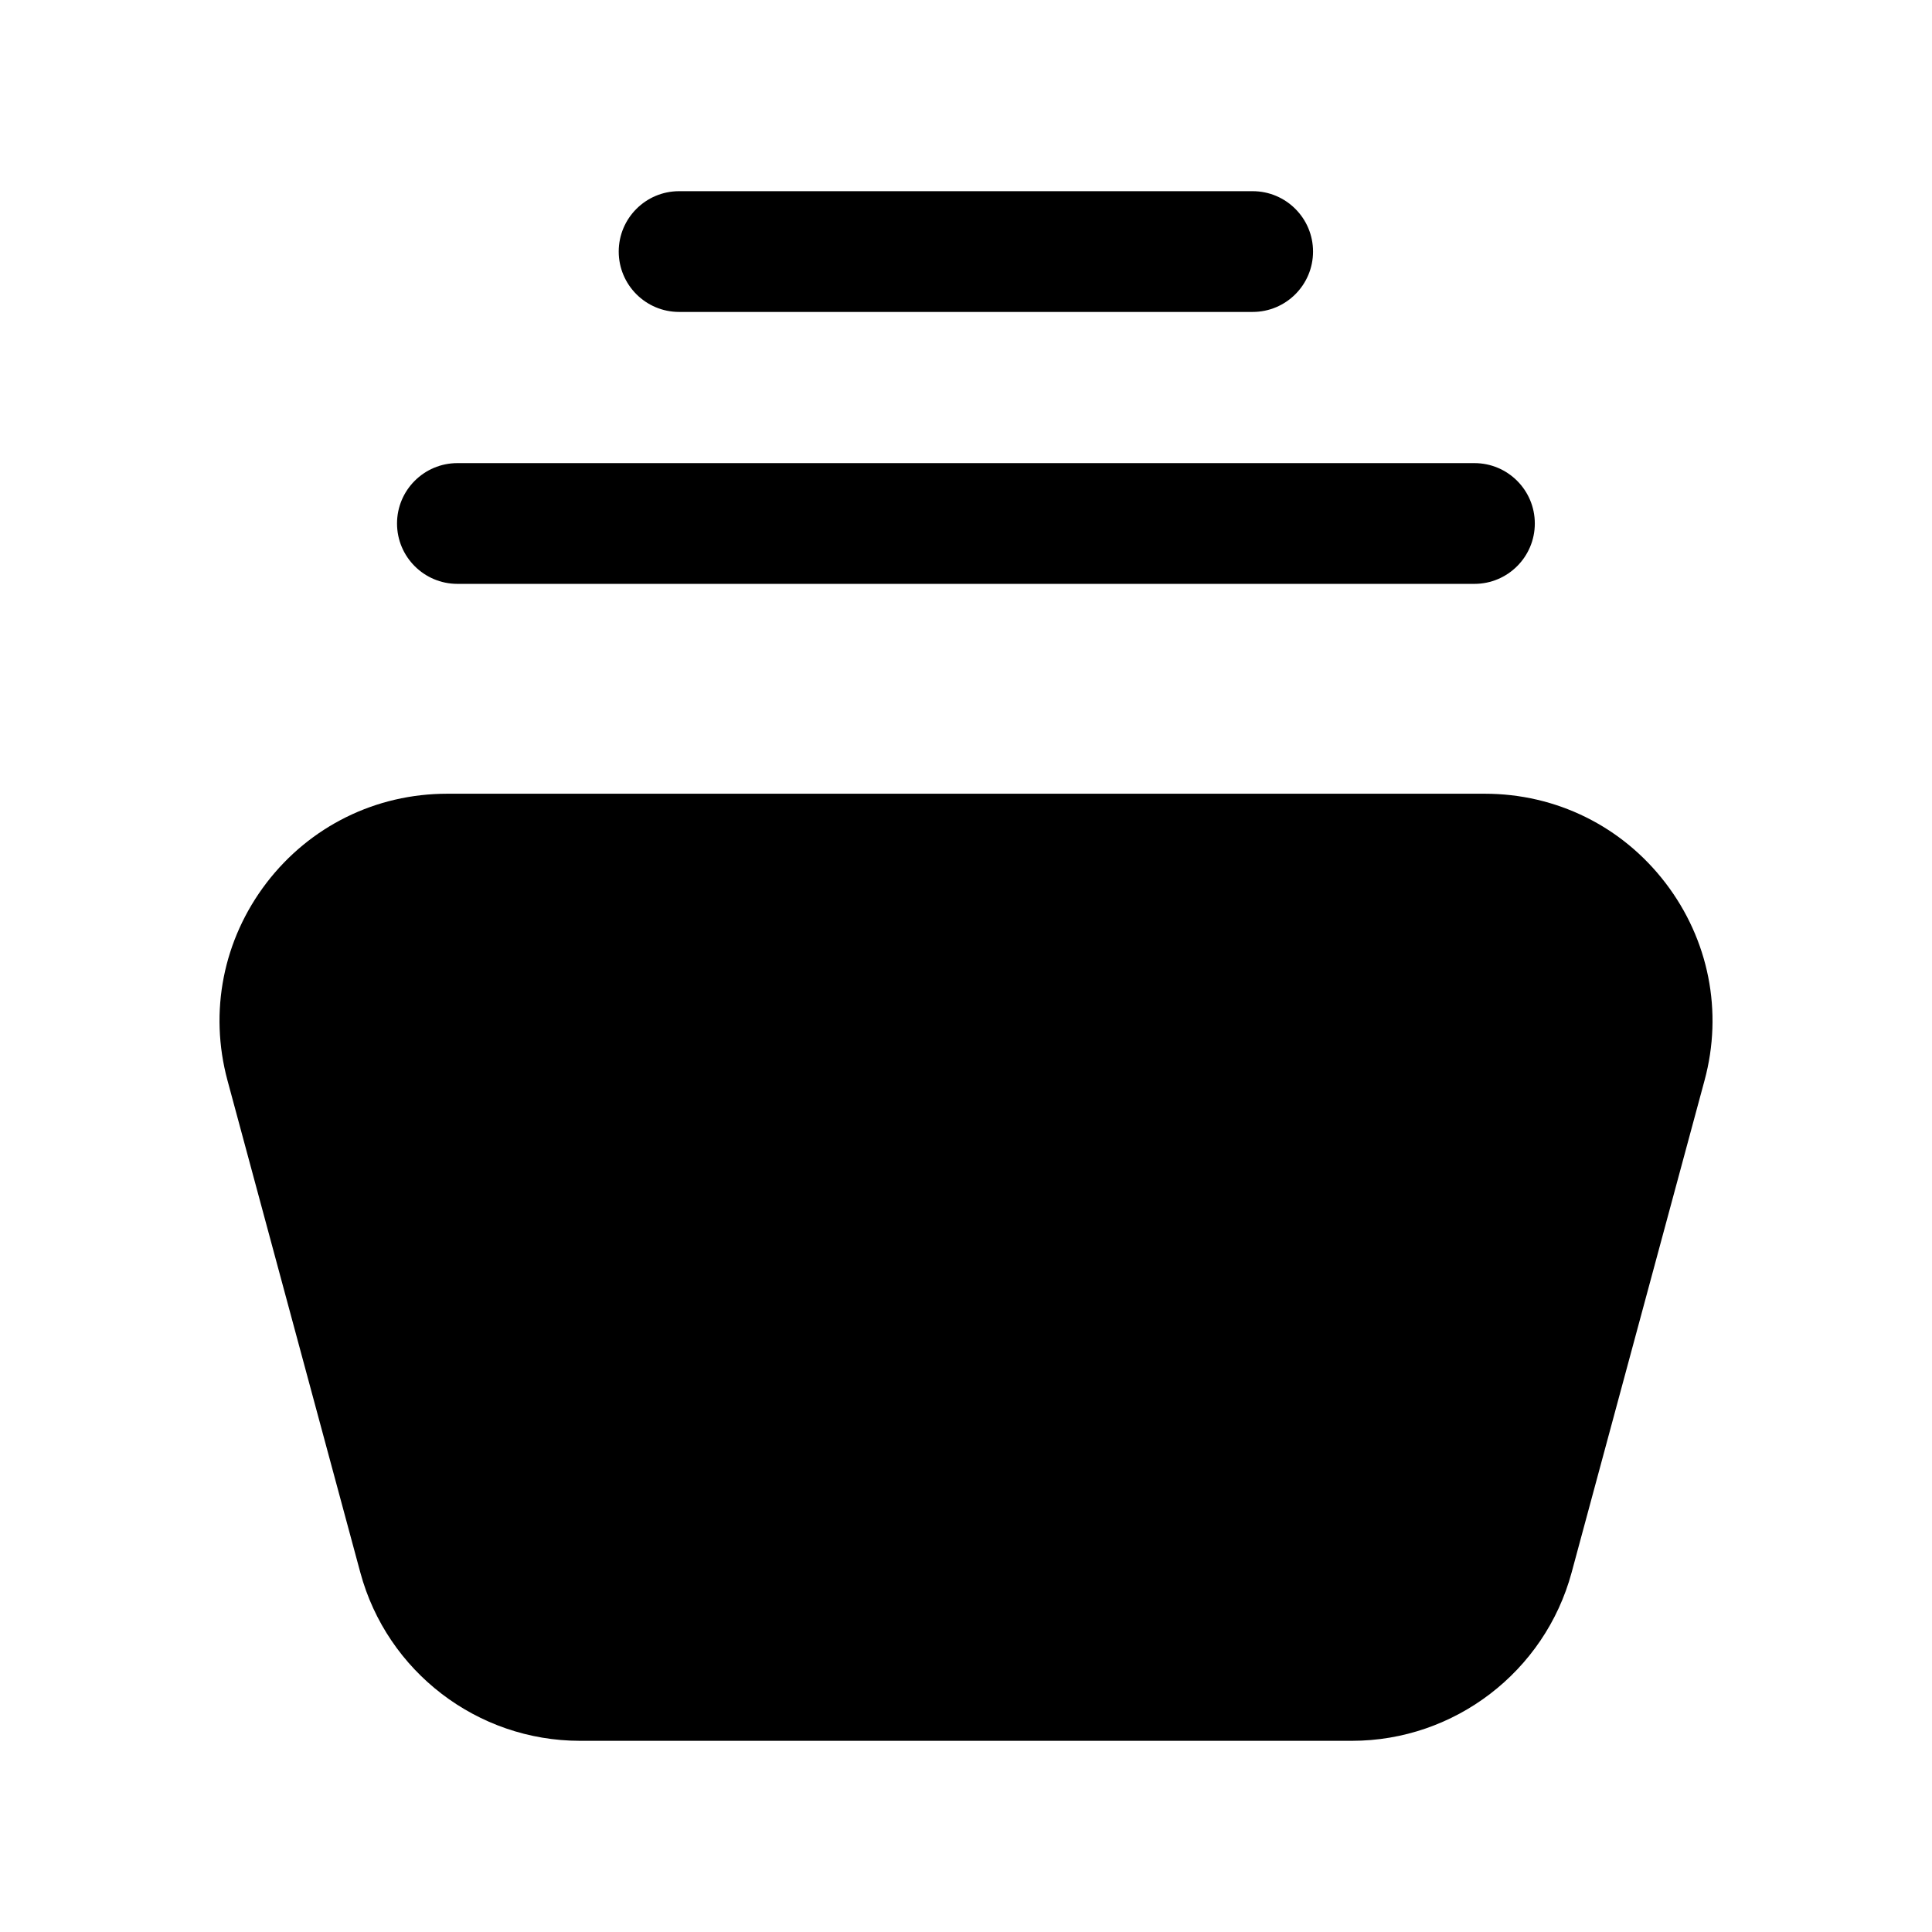 <svg width="24" height="24" viewBox="0 0 24 24" fill="none" xmlns="http://www.w3.org/2000/svg">
<path fill-rule="evenodd" clip-rule="evenodd" d="M20.689 10.968C20.15 10.264 19.332 9.86 18.445 9.86H5.555C4.668 9.86 3.85 10.264 3.311 10.967C2.772 11.672 2.595 12.567 2.826 13.422L4.476 19.534C4.808 20.766 5.93 21.625 7.205 21.625H16.794C18.068 21.625 19.19 20.766 19.523 19.535L21.174 13.423C21.406 12.568 21.228 11.672 20.689 10.968Z" fill="black"/>
<path fill-rule="evenodd" clip-rule="evenodd" d="M8.436 3.875H15.561C15.975 3.875 16.311 3.539 16.311 3.125C16.311 2.711 15.975 2.375 15.561 2.375H8.436C8.022 2.375 7.686 2.711 7.686 3.125C7.686 3.539 8.022 3.875 8.436 3.875Z" fill="black"/>
<path fill-rule="evenodd" clip-rule="evenodd" d="M5.682 7.253H18.316C18.73 7.253 19.066 6.917 19.066 6.503C19.066 6.089 18.73 5.753 18.316 5.753H5.682C5.268 5.753 4.932 6.089 4.932 6.503C4.932 6.917 5.268 7.253 5.682 7.253Z" fill="black"/>
</svg>